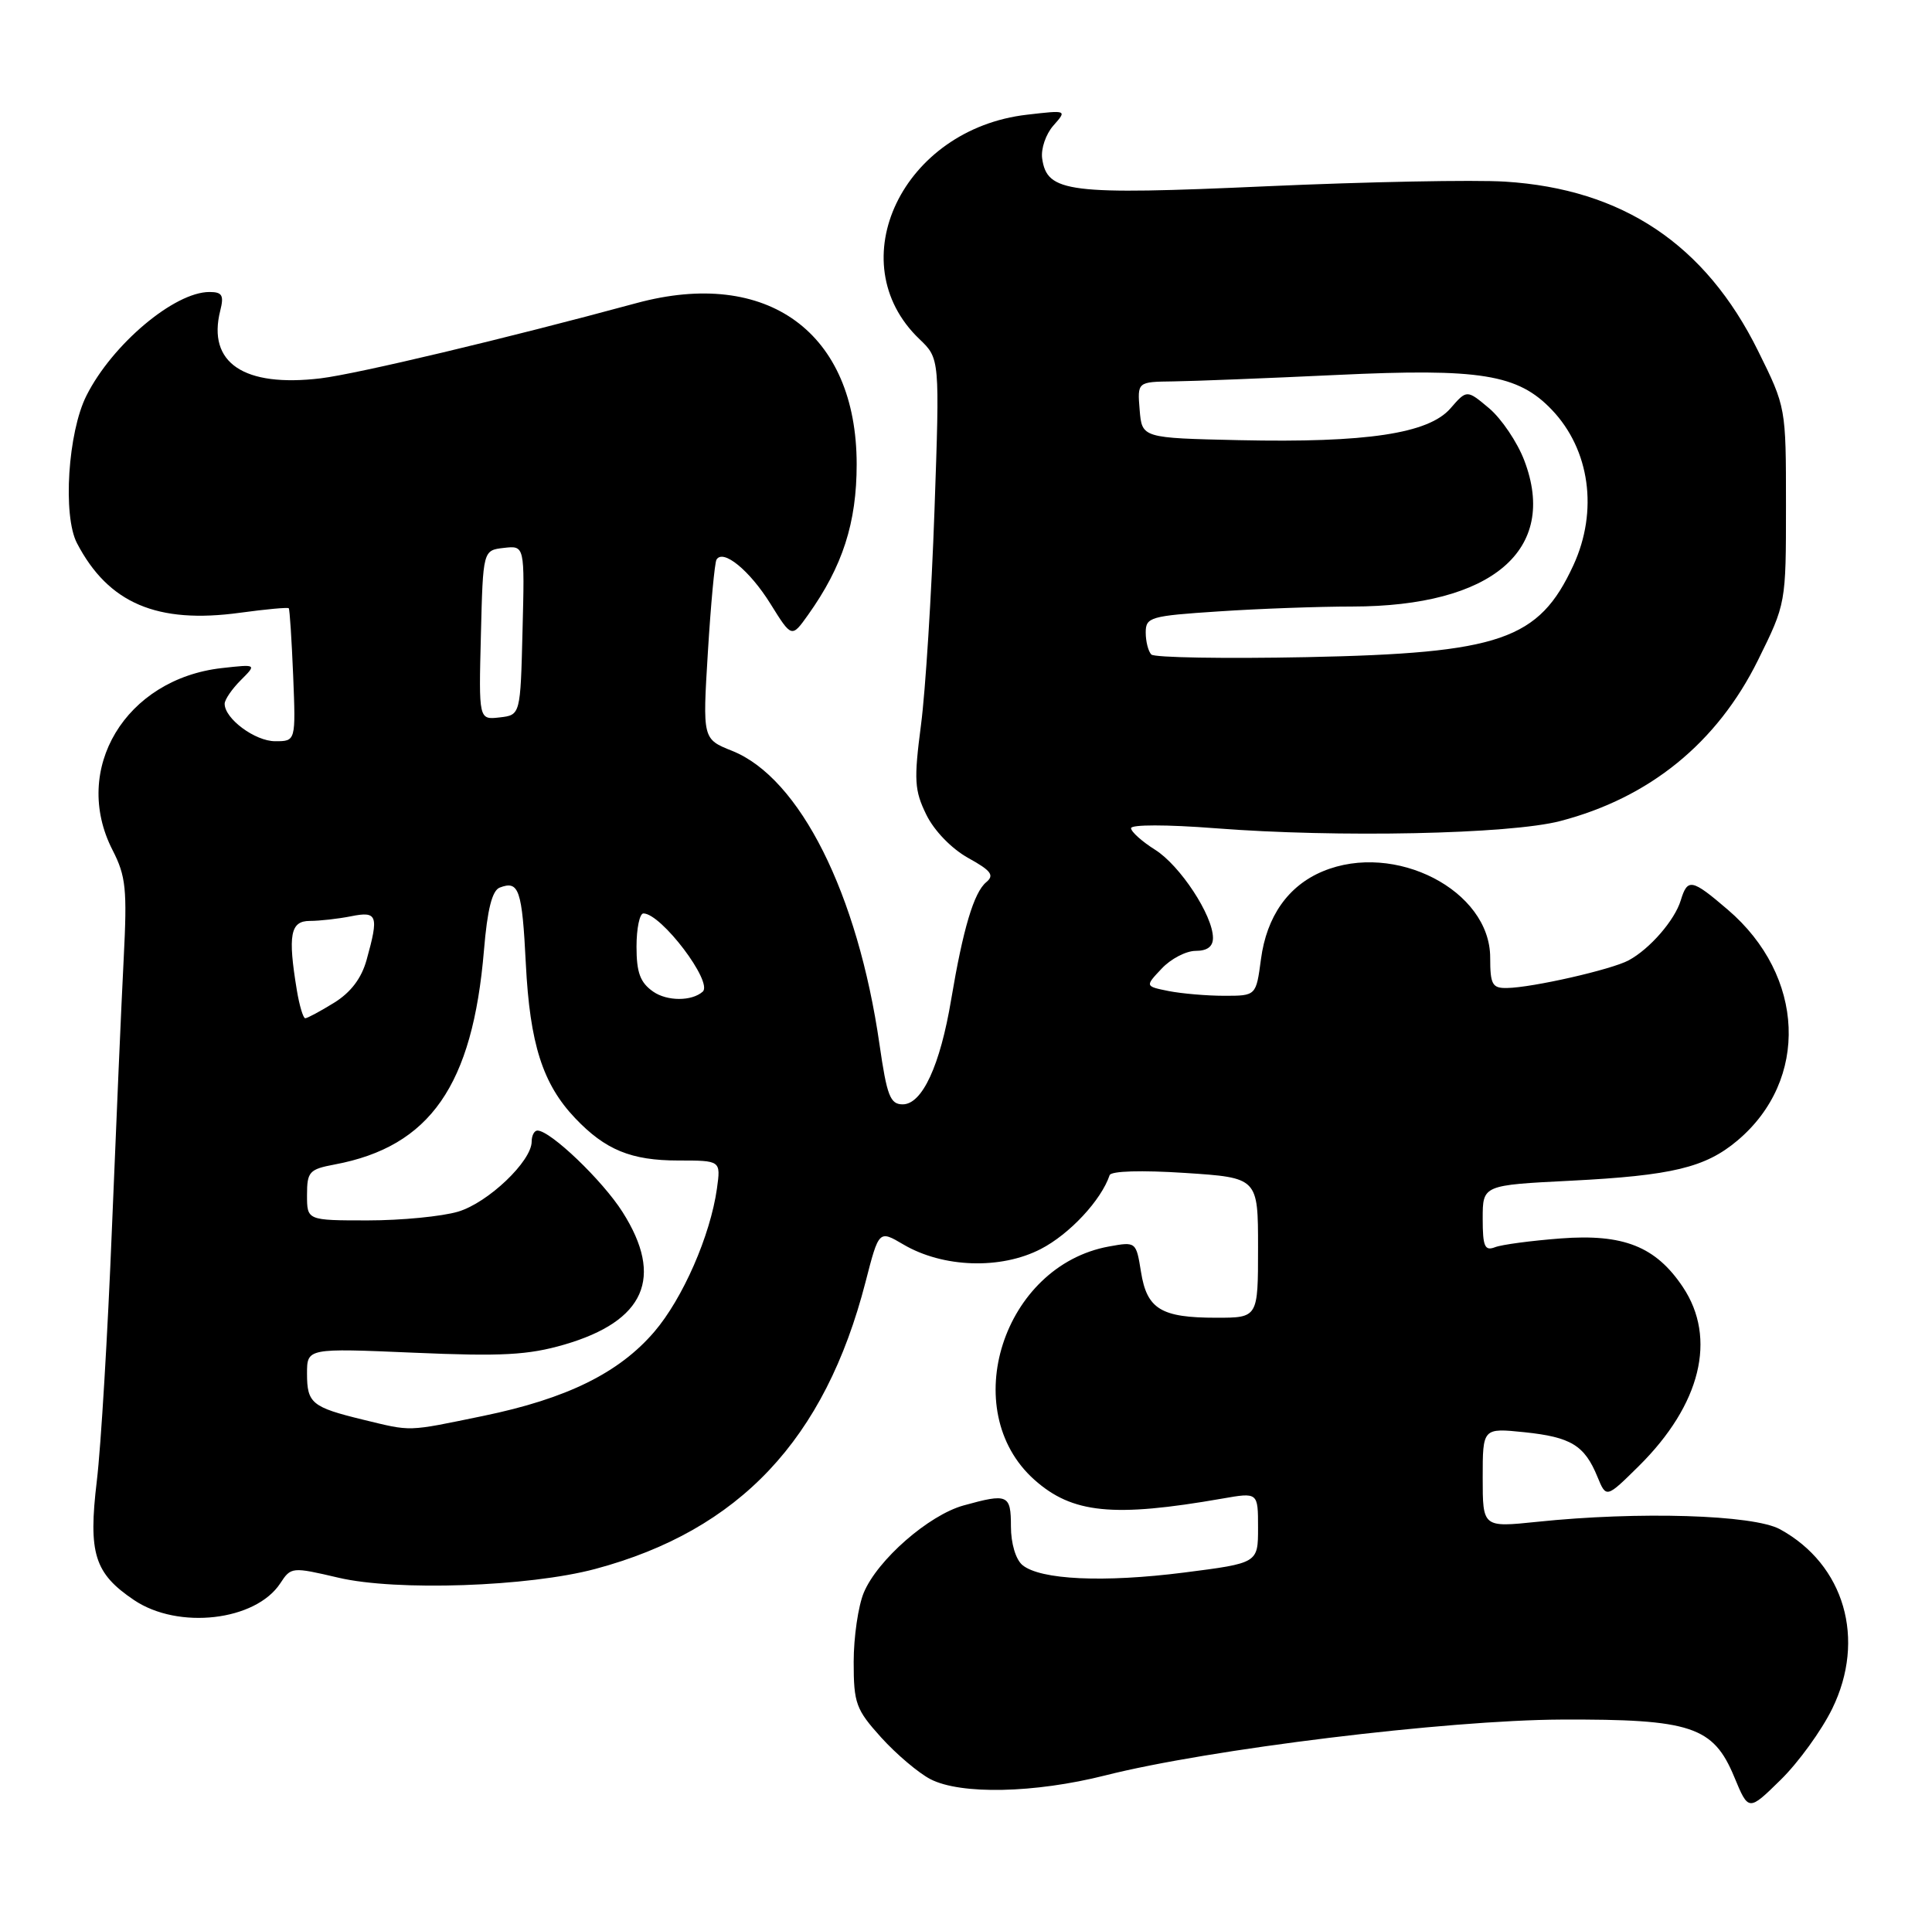 <?xml version="1.0" encoding="UTF-8" standalone="no"?>
<!DOCTYPE svg PUBLIC "-//W3C//DTD SVG 1.1//EN" "http://www.w3.org/Graphics/SVG/1.1/DTD/svg11.dtd" >
<svg xmlns="http://www.w3.org/2000/svg" xmlns:xlink="http://www.w3.org/1999/xlink" version="1.1" viewBox="0 0 258 256">
 <g >
 <path fill="currentColor"
d=" M 244.67 228.23 C 249.22 218.95 246.31 208.96 237.70 204.25 C 234.15 202.31 218.82 201.84 205.25 203.26 C 198.00 204.01 198.00 204.01 198.00 197.37 C 198.00 190.72 198.00 190.72 203.57 191.29 C 209.79 191.94 211.60 193.04 213.32 197.24 C 214.50 200.11 214.50 200.11 218.85 195.81 C 227.12 187.62 229.31 178.75 224.73 171.90 C 221.11 166.48 216.79 164.77 208.40 165.41 C 204.49 165.71 200.55 166.23 199.65 166.58 C 198.27 167.11 198.00 166.49 198.00 162.75 C 198.00 158.29 198.00 158.29 209.75 157.70 C 223.30 157.01 227.73 155.94 232.01 152.34 C 241.63 144.24 241.06 130.34 230.73 121.50 C 225.92 117.38 225.36 117.27 224.45 120.25 C 223.65 122.90 220.32 126.74 217.50 128.26 C 215.22 129.50 204.62 131.91 201.25 131.96 C 199.28 132.00 199.00 131.50 199.00 127.90 C 199.00 118.92 186.26 112.36 176.64 116.38 C 172.02 118.31 169.15 122.39 168.39 128.11 C 167.74 133.00 167.74 133.00 163.50 133.00 C 161.16 133.00 157.82 132.71 156.08 132.37 C 152.90 131.73 152.90 131.73 155.13 129.37 C 156.35 128.06 158.40 127.00 159.67 127.00 C 161.23 127.00 161.99 126.42 161.98 125.25 C 161.96 122.24 157.58 115.59 154.26 113.50 C 152.51 112.40 151.06 111.10 151.04 110.62 C 151.02 110.12 155.79 110.12 162.25 110.62 C 178.60 111.90 201.63 111.42 208.36 109.66 C 220.29 106.55 229.30 99.22 234.76 88.18 C 238.50 80.61 238.50 80.61 238.50 67.50 C 238.50 54.40 238.50 54.40 234.78 46.88 C 227.75 32.65 216.70 25.25 201.00 24.26 C 196.88 24.00 182.53 24.28 169.11 24.88 C 142.63 26.07 139.82 25.72 139.17 21.16 C 138.99 19.88 139.66 17.91 140.67 16.77 C 142.50 14.70 142.50 14.70 137.15 15.32 C 120.55 17.22 112.03 34.99 122.77 45.28 C 125.50 47.89 125.50 47.89 124.79 68.20 C 124.40 79.36 123.59 92.25 122.99 96.82 C 122.03 104.20 122.11 105.56 123.70 108.81 C 124.75 110.96 127.07 113.35 129.29 114.59 C 132.37 116.29 132.82 116.90 131.70 117.83 C 130.05 119.20 128.61 124.04 127.02 133.50 C 125.55 142.31 123.15 147.50 120.55 147.50 C 118.88 147.50 118.44 146.37 117.45 139.50 C 114.55 119.35 106.81 103.91 97.78 100.29 C 93.82 98.71 93.82 98.71 94.53 87.11 C 94.92 80.72 95.44 75.16 95.68 74.75 C 96.55 73.27 100.11 76.18 102.89 80.65 C 105.72 85.20 105.72 85.20 107.90 82.14 C 112.53 75.64 114.40 69.84 114.40 62.00 C 114.39 44.42 102.49 35.73 84.97 40.49 C 67.54 45.22 47.75 49.93 42.83 50.53 C 32.56 51.76 27.66 48.47 29.41 41.50 C 29.93 39.44 29.68 39.00 27.97 39.00 C 23.29 39.00 14.99 45.99 11.55 52.83 C 9.07 57.73 8.36 68.87 10.28 72.55 C 14.47 80.58 20.98 83.36 32.06 81.84 C 35.50 81.37 38.42 81.10 38.56 81.24 C 38.69 81.38 38.95 85.44 39.15 90.25 C 39.50 99.00 39.50 99.00 36.75 99.00 C 34.06 99.00 30.00 95.99 30.00 94.00 C 30.00 93.45 30.97 92.03 32.15 90.85 C 34.29 88.71 34.29 88.71 29.63 89.23 C 16.75 90.68 9.50 102.75 15.03 113.54 C 16.82 117.03 16.99 118.76 16.52 128.00 C 16.22 133.78 15.52 149.97 14.95 164.00 C 14.39 178.03 13.48 193.23 12.93 197.79 C 11.77 207.48 12.60 210.14 17.90 213.71 C 23.81 217.69 34.13 216.50 37.43 211.47 C 38.86 209.28 38.99 209.27 45.19 210.72 C 52.92 212.54 70.60 211.93 79.50 209.55 C 98.75 204.39 110.16 192.26 115.58 171.24 C 117.37 164.29 117.37 164.29 120.63 166.21 C 125.92 169.33 133.64 169.59 138.99 166.82 C 142.83 164.84 147.06 160.30 148.18 156.96 C 148.37 156.40 152.42 156.28 158.25 156.66 C 168.00 157.30 168.00 157.30 168.00 166.65 C 168.00 176.00 168.00 176.00 162.43 176.00 C 155.05 176.00 153.16 174.85 152.37 169.88 C 151.72 165.85 151.70 165.83 148.11 166.48 C 133.95 169.04 127.76 188.36 138.12 197.63 C 143.18 202.15 148.66 202.70 163.25 200.15 C 168.00 199.32 168.00 199.32 168.00 204.05 C 168.00 208.77 168.00 208.77 158.15 210.03 C 147.38 211.40 138.92 211.01 136.53 209.03 C 135.64 208.28 135.00 206.14 135.00 203.88 C 135.00 199.61 134.59 199.43 128.68 201.07 C 124.02 202.36 117.18 208.34 115.35 212.72 C 114.61 214.49 114.00 218.65 114.00 221.97 C 114.00 227.51 114.30 228.32 117.67 232.06 C 119.70 234.30 122.65 236.80 124.25 237.63 C 128.29 239.72 138.16 239.51 147.59 237.13 C 161.45 233.62 193.18 229.74 208.50 229.67 C 225.84 229.60 228.80 230.58 231.60 237.35 C 233.50 241.93 233.50 241.93 237.79 237.72 C 240.16 235.40 243.25 231.13 244.67 228.23 Z  M 48.46 189.61 C 41.65 187.95 41.00 187.42 41.00 183.47 C 41.00 180.06 41.00 180.06 55.25 180.67 C 67.02 181.18 70.52 180.99 75.35 179.59 C 86.13 176.45 88.69 170.63 83.14 161.89 C 80.47 157.67 73.50 151.00 71.77 151.00 C 71.35 151.00 71.00 151.66 71.00 152.47 C 71.00 155.09 65.19 160.63 61.18 161.83 C 59.03 162.47 53.61 163.00 49.13 163.00 C 41.00 163.00 41.00 163.00 41.00 159.61 C 41.00 156.49 41.30 156.17 44.70 155.53 C 57.44 153.14 63.12 144.97 64.63 126.91 C 65.08 121.47 65.72 118.94 66.73 118.55 C 69.30 117.56 69.72 118.78 70.22 128.73 C 70.76 139.41 72.47 144.78 76.80 149.34 C 80.83 153.58 84.28 155.00 90.58 155.00 C 96.26 155.00 96.26 155.00 95.74 158.75 C 94.86 165.02 91.18 173.43 87.38 177.87 C 82.67 183.37 75.69 186.81 64.55 189.11 C 54.20 191.24 55.08 191.21 48.46 189.61 Z  M 39.64 132.25 C 38.42 124.87 38.77 123.00 41.38 123.00 C 42.68 123.00 45.16 122.72 46.88 122.38 C 50.40 121.67 50.61 122.26 48.96 128.19 C 48.28 130.66 46.85 132.55 44.60 133.94 C 42.77 135.07 41.04 136.00 40.76 136.00 C 40.49 136.00 39.98 134.31 39.64 132.25 Z  M 87.22 132.44 C 85.49 131.23 85.00 129.90 85.00 126.44 C 85.00 124.00 85.42 122.00 85.92 122.00 C 88.30 122.00 95.26 131.20 93.84 132.45 C 92.37 133.75 89.08 133.74 87.22 132.44 Z  M 64.22 84.82 C 64.50 73.50 64.50 73.50 67.28 73.18 C 70.07 72.86 70.07 72.86 69.78 84.18 C 69.50 95.50 69.50 95.50 66.72 95.82 C 63.93 96.14 63.93 96.14 64.22 84.82 Z  M 153.75 87.42 C 153.34 87.00 153.00 85.68 153.00 84.48 C 153.00 82.43 153.59 82.26 162.75 81.66 C 168.11 81.30 176.14 81.01 180.59 81.01 C 199.25 80.99 208.12 73.45 203.55 61.49 C 202.62 59.05 200.51 55.93 198.87 54.54 C 195.88 52.03 195.88 52.03 193.69 54.55 C 190.77 57.91 182.48 59.16 165.50 58.79 C 152.50 58.50 152.50 58.50 152.19 54.75 C 151.88 51.00 151.88 51.00 156.69 50.94 C 159.34 50.91 169.15 50.52 178.50 50.08 C 197.68 49.17 202.70 49.98 207.23 54.73 C 212.32 60.06 213.45 68.25 210.11 75.50 C 205.50 85.48 200.38 87.24 174.50 87.77 C 163.50 87.99 154.16 87.83 153.75 87.42 Z "/>
</g>
</svg>
